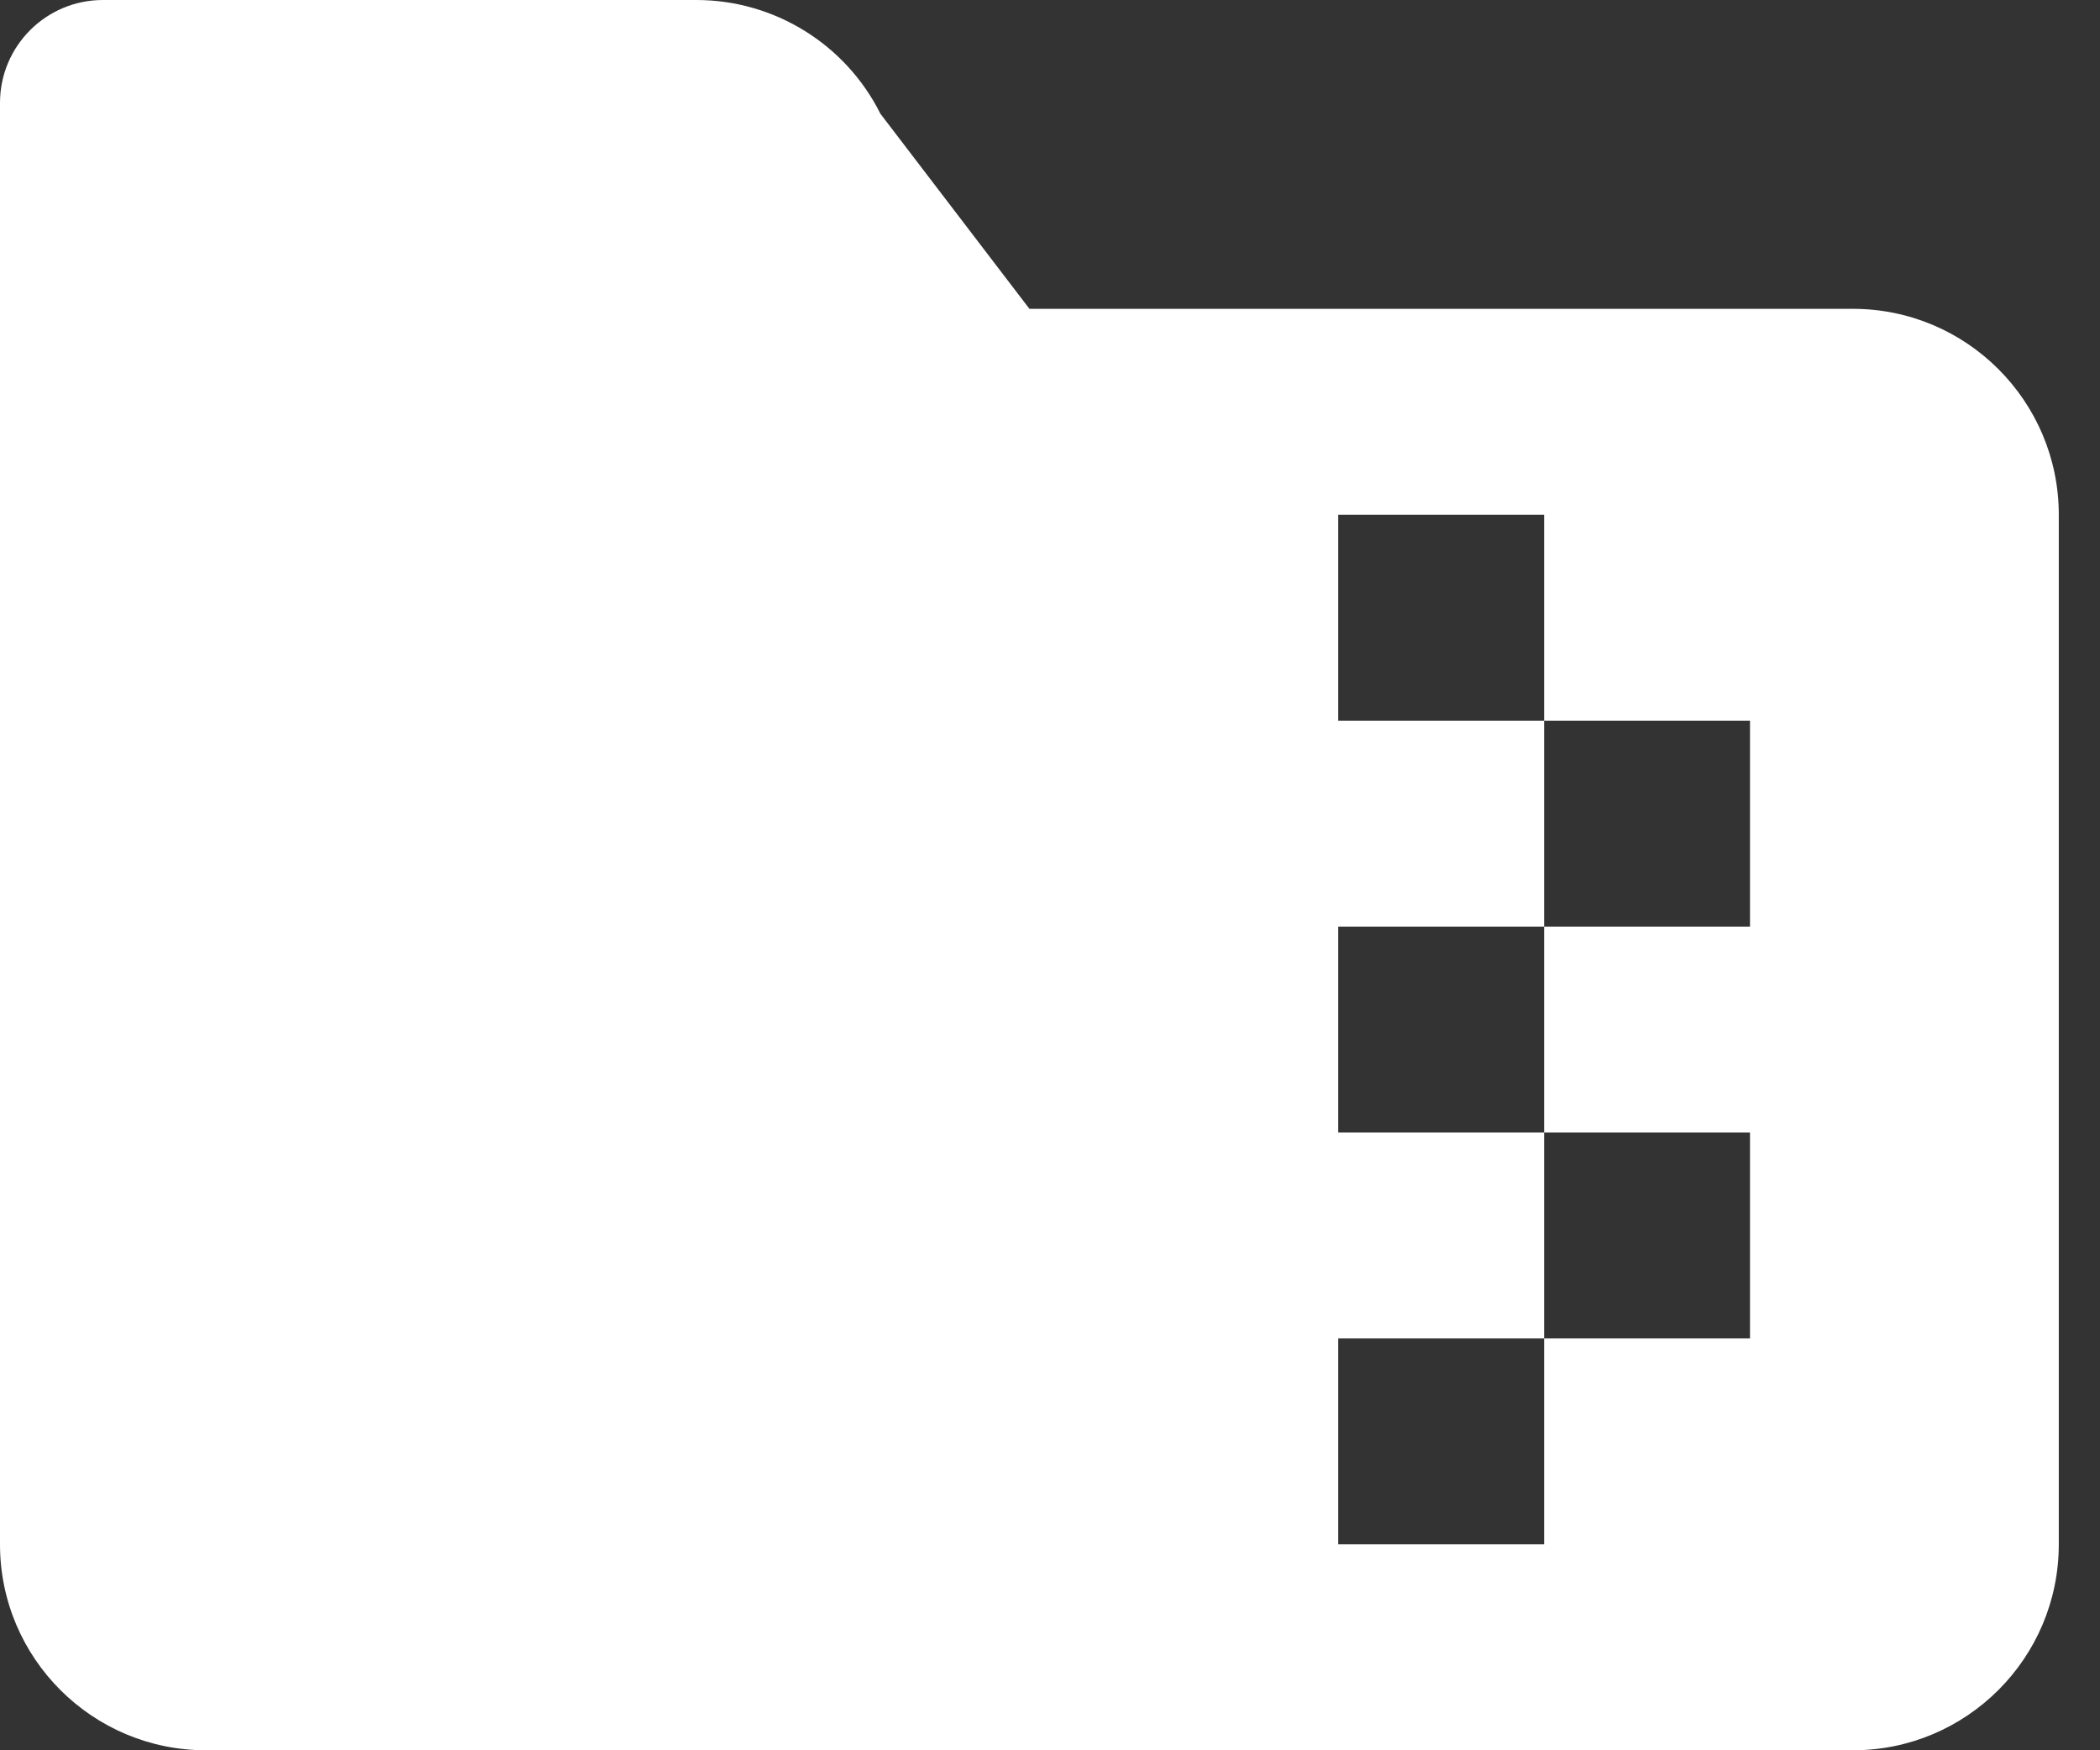 <svg width="24" height="20" viewBox="0 0 24 20" fill="none" xmlns="http://www.w3.org/2000/svg">
<rect x="0" y="0" width="24" height="20" fill="#333333" stroke="none"/>
<path fill-rule="evenodd" clip-rule="evenodd" d="M20 10.588H17.647V12.941H20V15.294H17.647V17.647H15.294V15.294H17.647V12.941H15.294V10.588H17.647V8.235H15.294V5.882H17.647V8.235H20V10.588ZM21.177 3.529H11.765L10.062 1.3C9.664 0.504 8.849 0 7.958 0H1.176C0.527 0 0 0.526 0 1.176V17.647C0 18.946 1.054 20 2.353 20H21.177C22.475 20 23.529 18.946 23.529 17.647V5.882C23.529 4.584 22.475 3.529 21.177 3.529Z" fill="white"/>
</svg>

